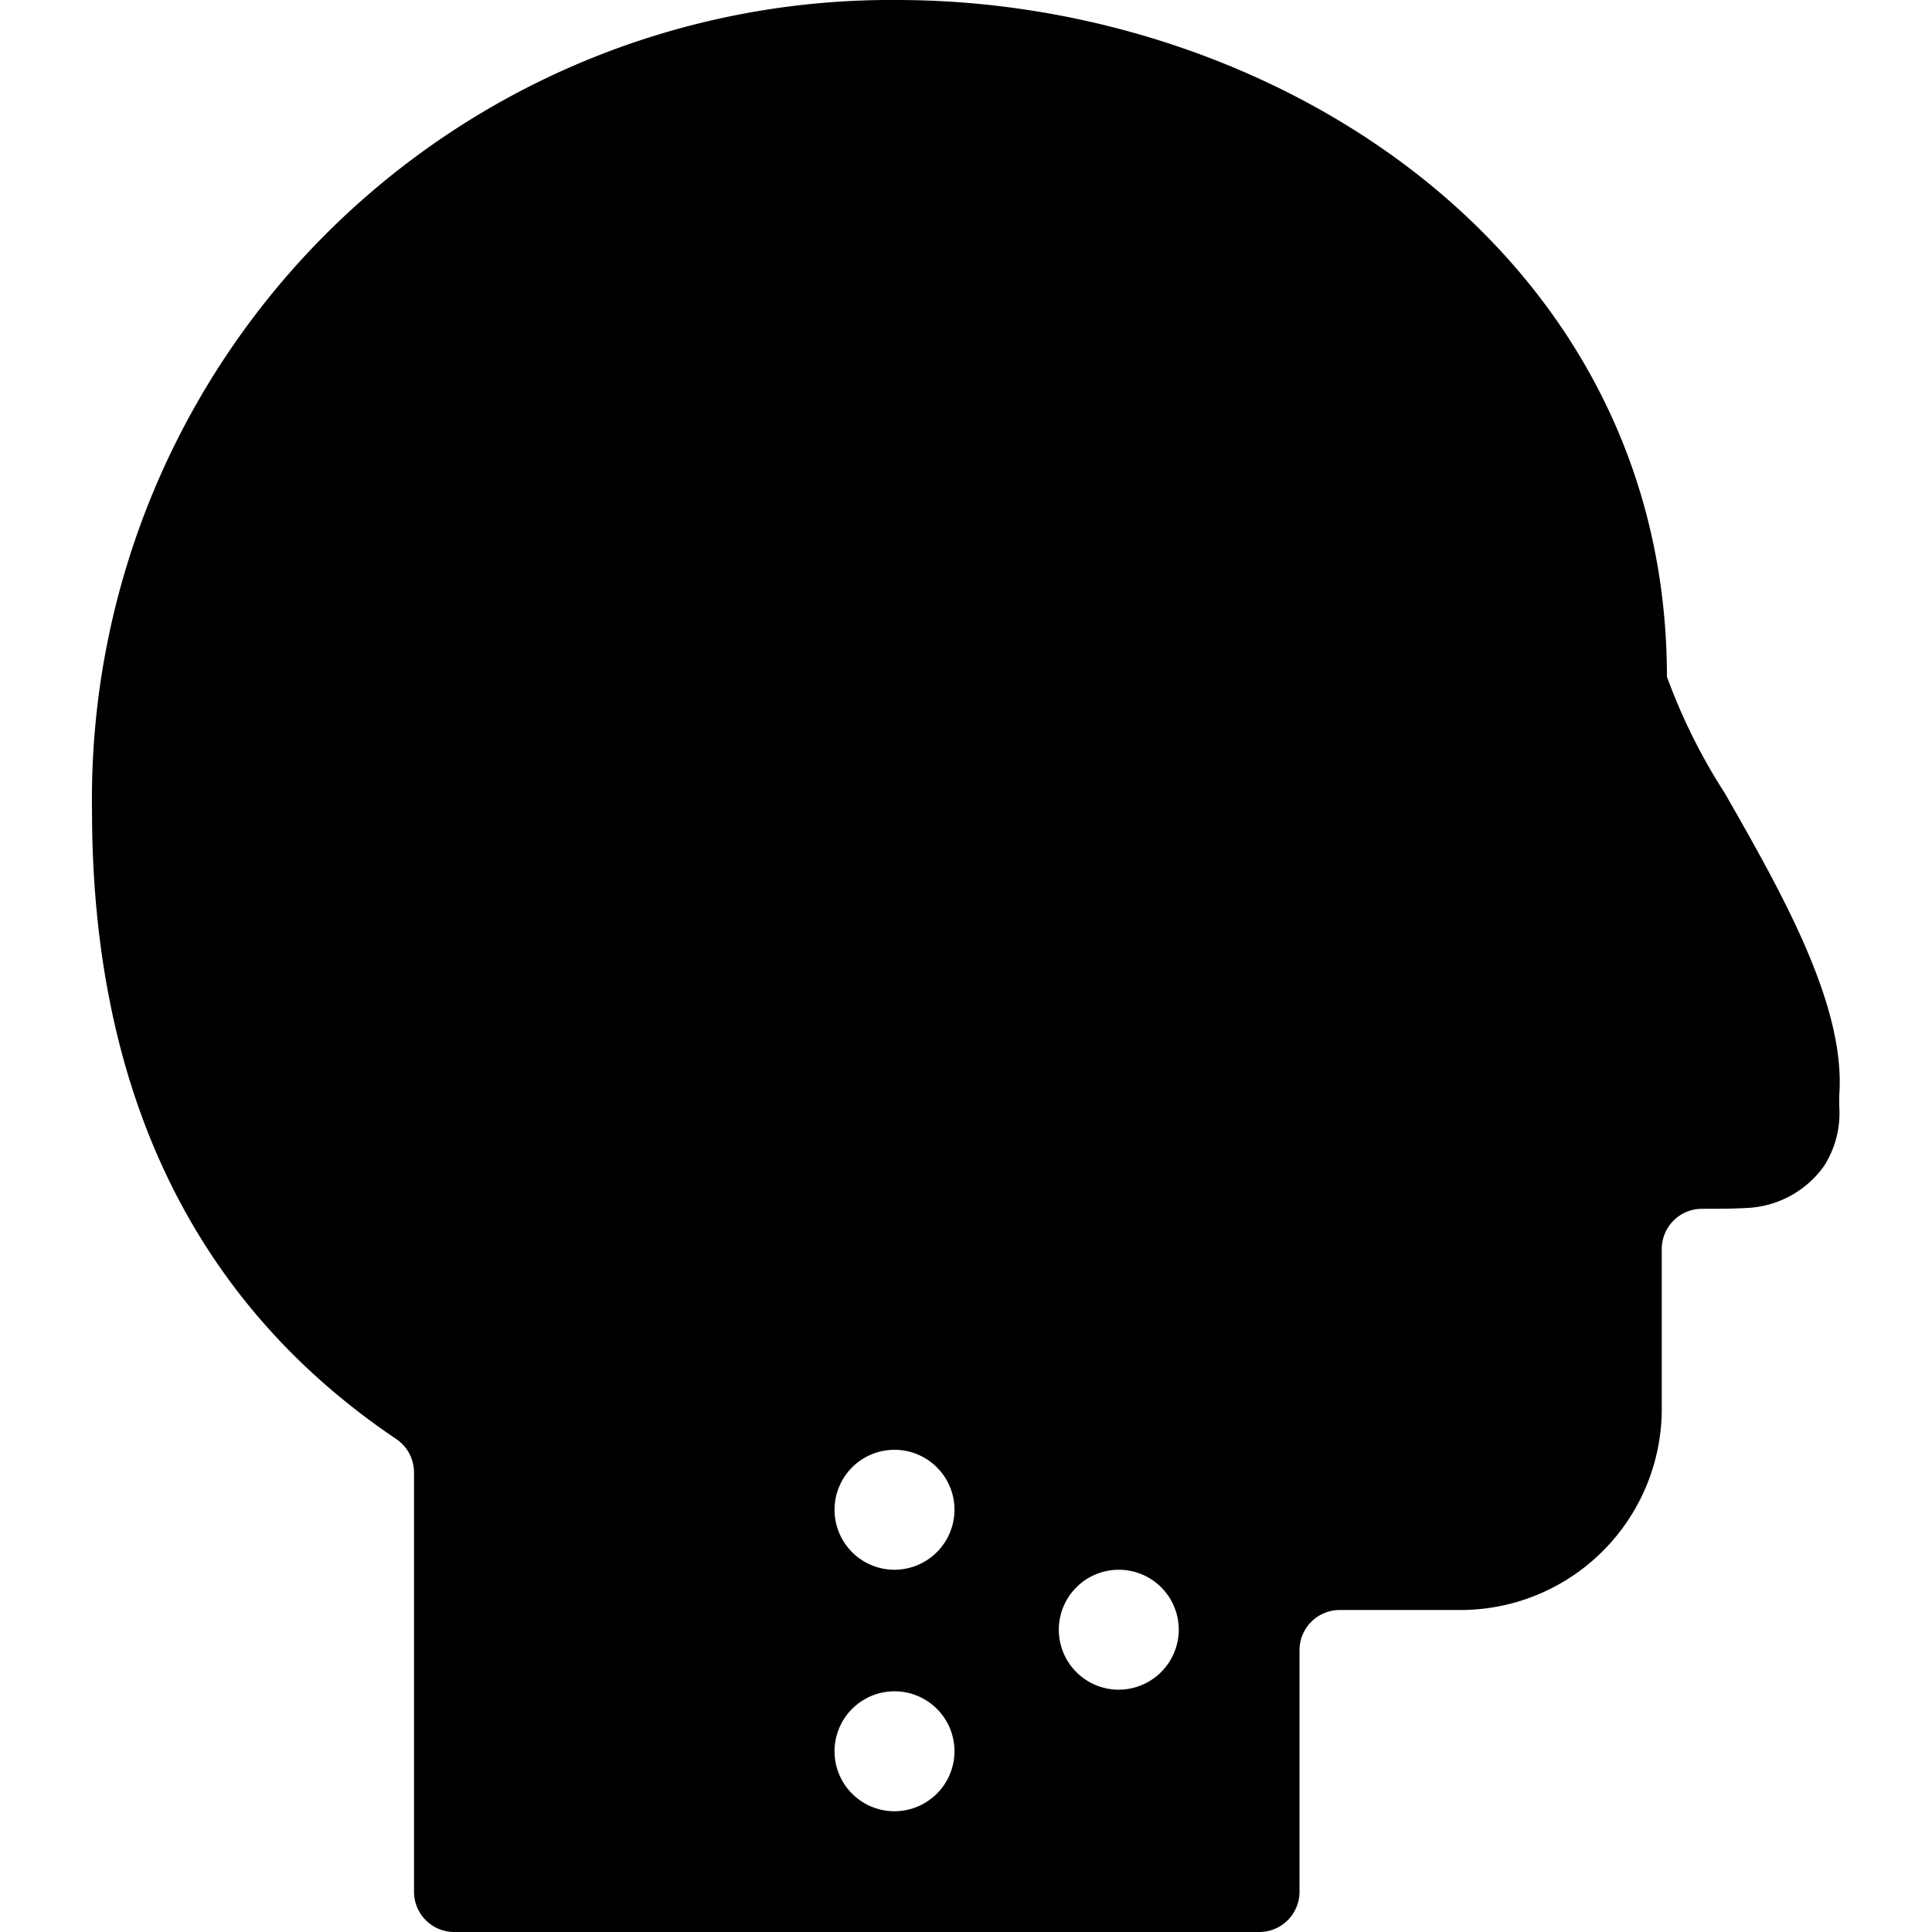 <svg id="Bold" xmlns="http://www.w3.org/2000/svg" viewBox="0 0 24 24"><title>medical-condition-sore-throat</title><path d="M21.428,9.856a7.235,7.235,0,0,1-.721-1.45C20.707,3.145,15.845,0,11.143,0a9.925,9.925,0,0,0-10,10.063c0,3.5,1.271,6.124,3.779,7.813a.5.5,0,0,1,.221.415V23.5a.5.5,0,0,0,.5.5h10a.5.5,0,0,0,.5-.5v-3a.5.5,0,0,1,.5-.5h1.5a2.5,2.5,0,0,0,2.5-2.5V15.516a.5.5,0,0,1,.5-.5c.187,0,.378,0,.552-.01a1.245,1.245,0,0,0,.963-.52,1.222,1.222,0,0,0,.19-.743l0-.138C22.931,12.489,22.133,11.091,21.428,9.856ZM11.107,22.5a.745.745,0,1,1,.75-.745A.747.747,0,0,1,11.107,22.5Zm0-3a.745.745,0,1,1,.75-.745A.747.747,0,0,1,11.107,19.5Zm2.786,1.49a.745.745,0,1,1,.75-.745A.748.748,0,0,1,13.893,20.99Z"/></svg>